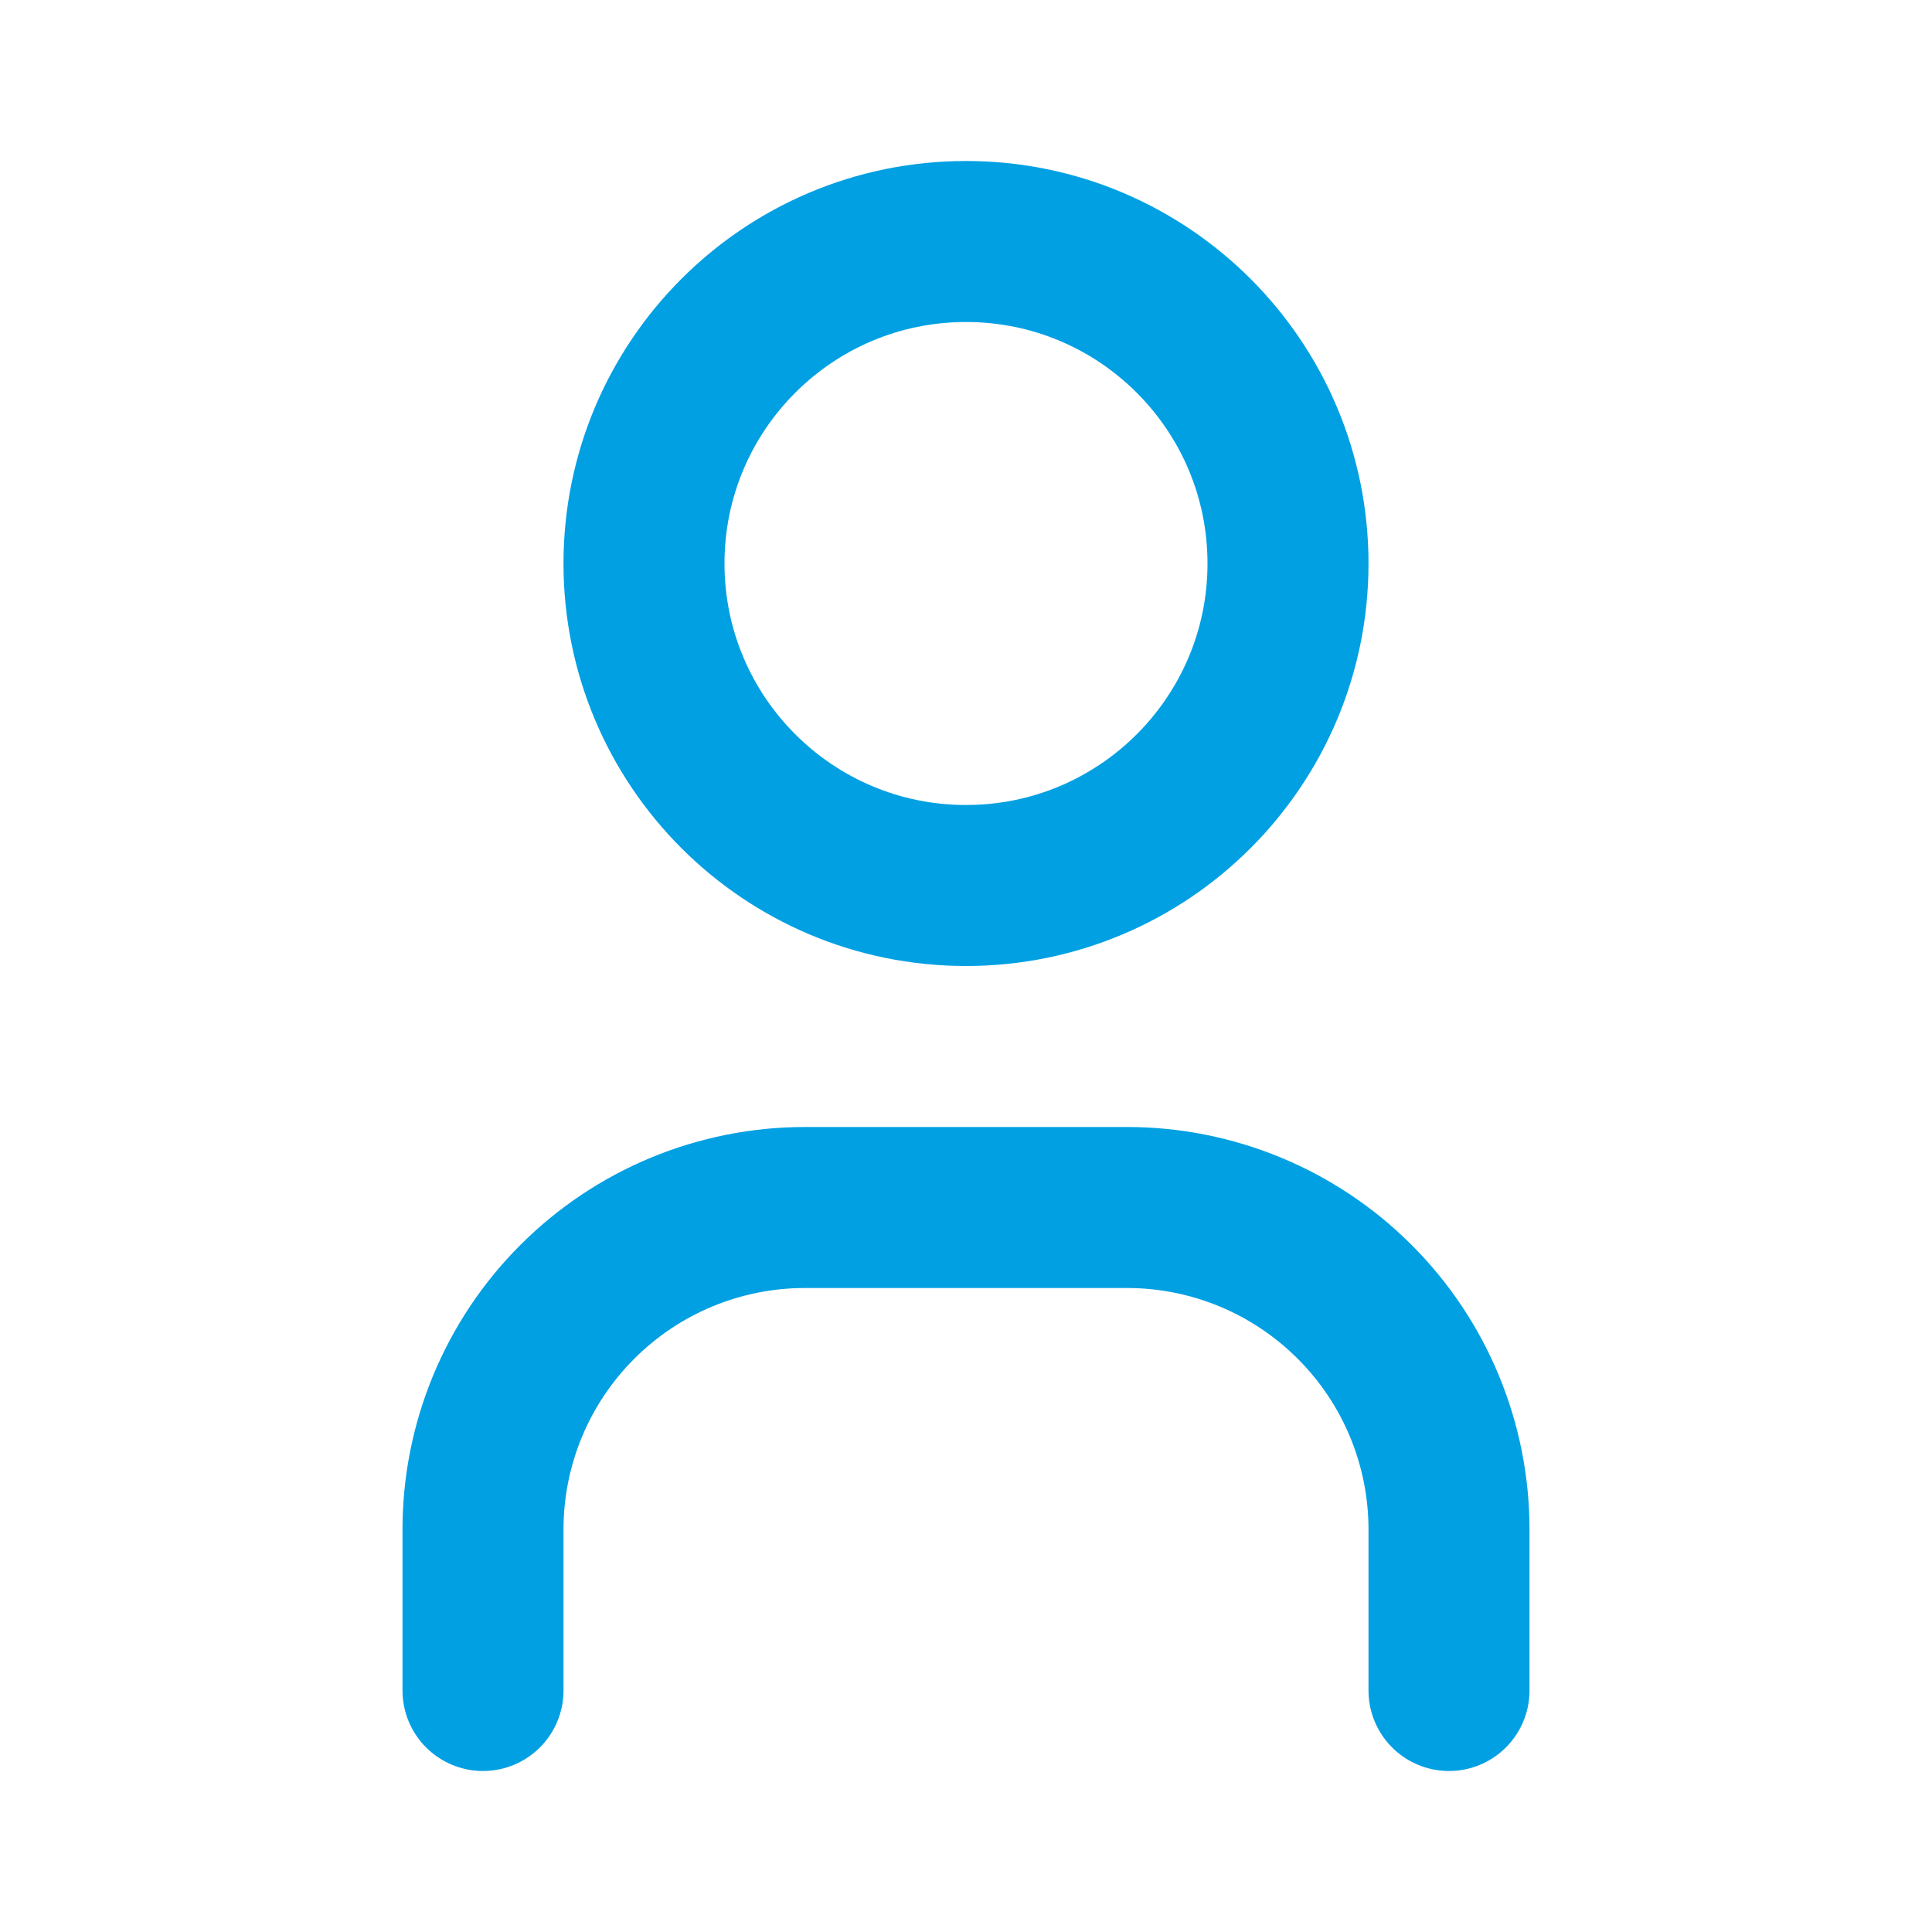 <svg width="24" height="24" viewBox="0 0 24 24" fill="none" xmlns="http://www.w3.org/2000/svg">
<path d="M12 11C14.209 11 16 9.209 16 7C16 4.791 14.209 3 12 3C9.791 3 8 4.791 8 7C8 9.209 9.791 11 12 11Z" stroke="#00A0E3" stroke-width="2" stroke-linecap="round" stroke-linejoin="round"/>
<path d="M6 21V19C6 17.939 6.421 16.922 7.172 16.172C7.922 15.421 8.939 15 10 15L14 15C15.061 15 16.078 15.421 16.828 16.172C17.579 16.922 18 17.939 18 19V21" stroke="#00A0E3" stroke-width="2" stroke-linecap="round" stroke-linejoin="round"/>
</svg>
